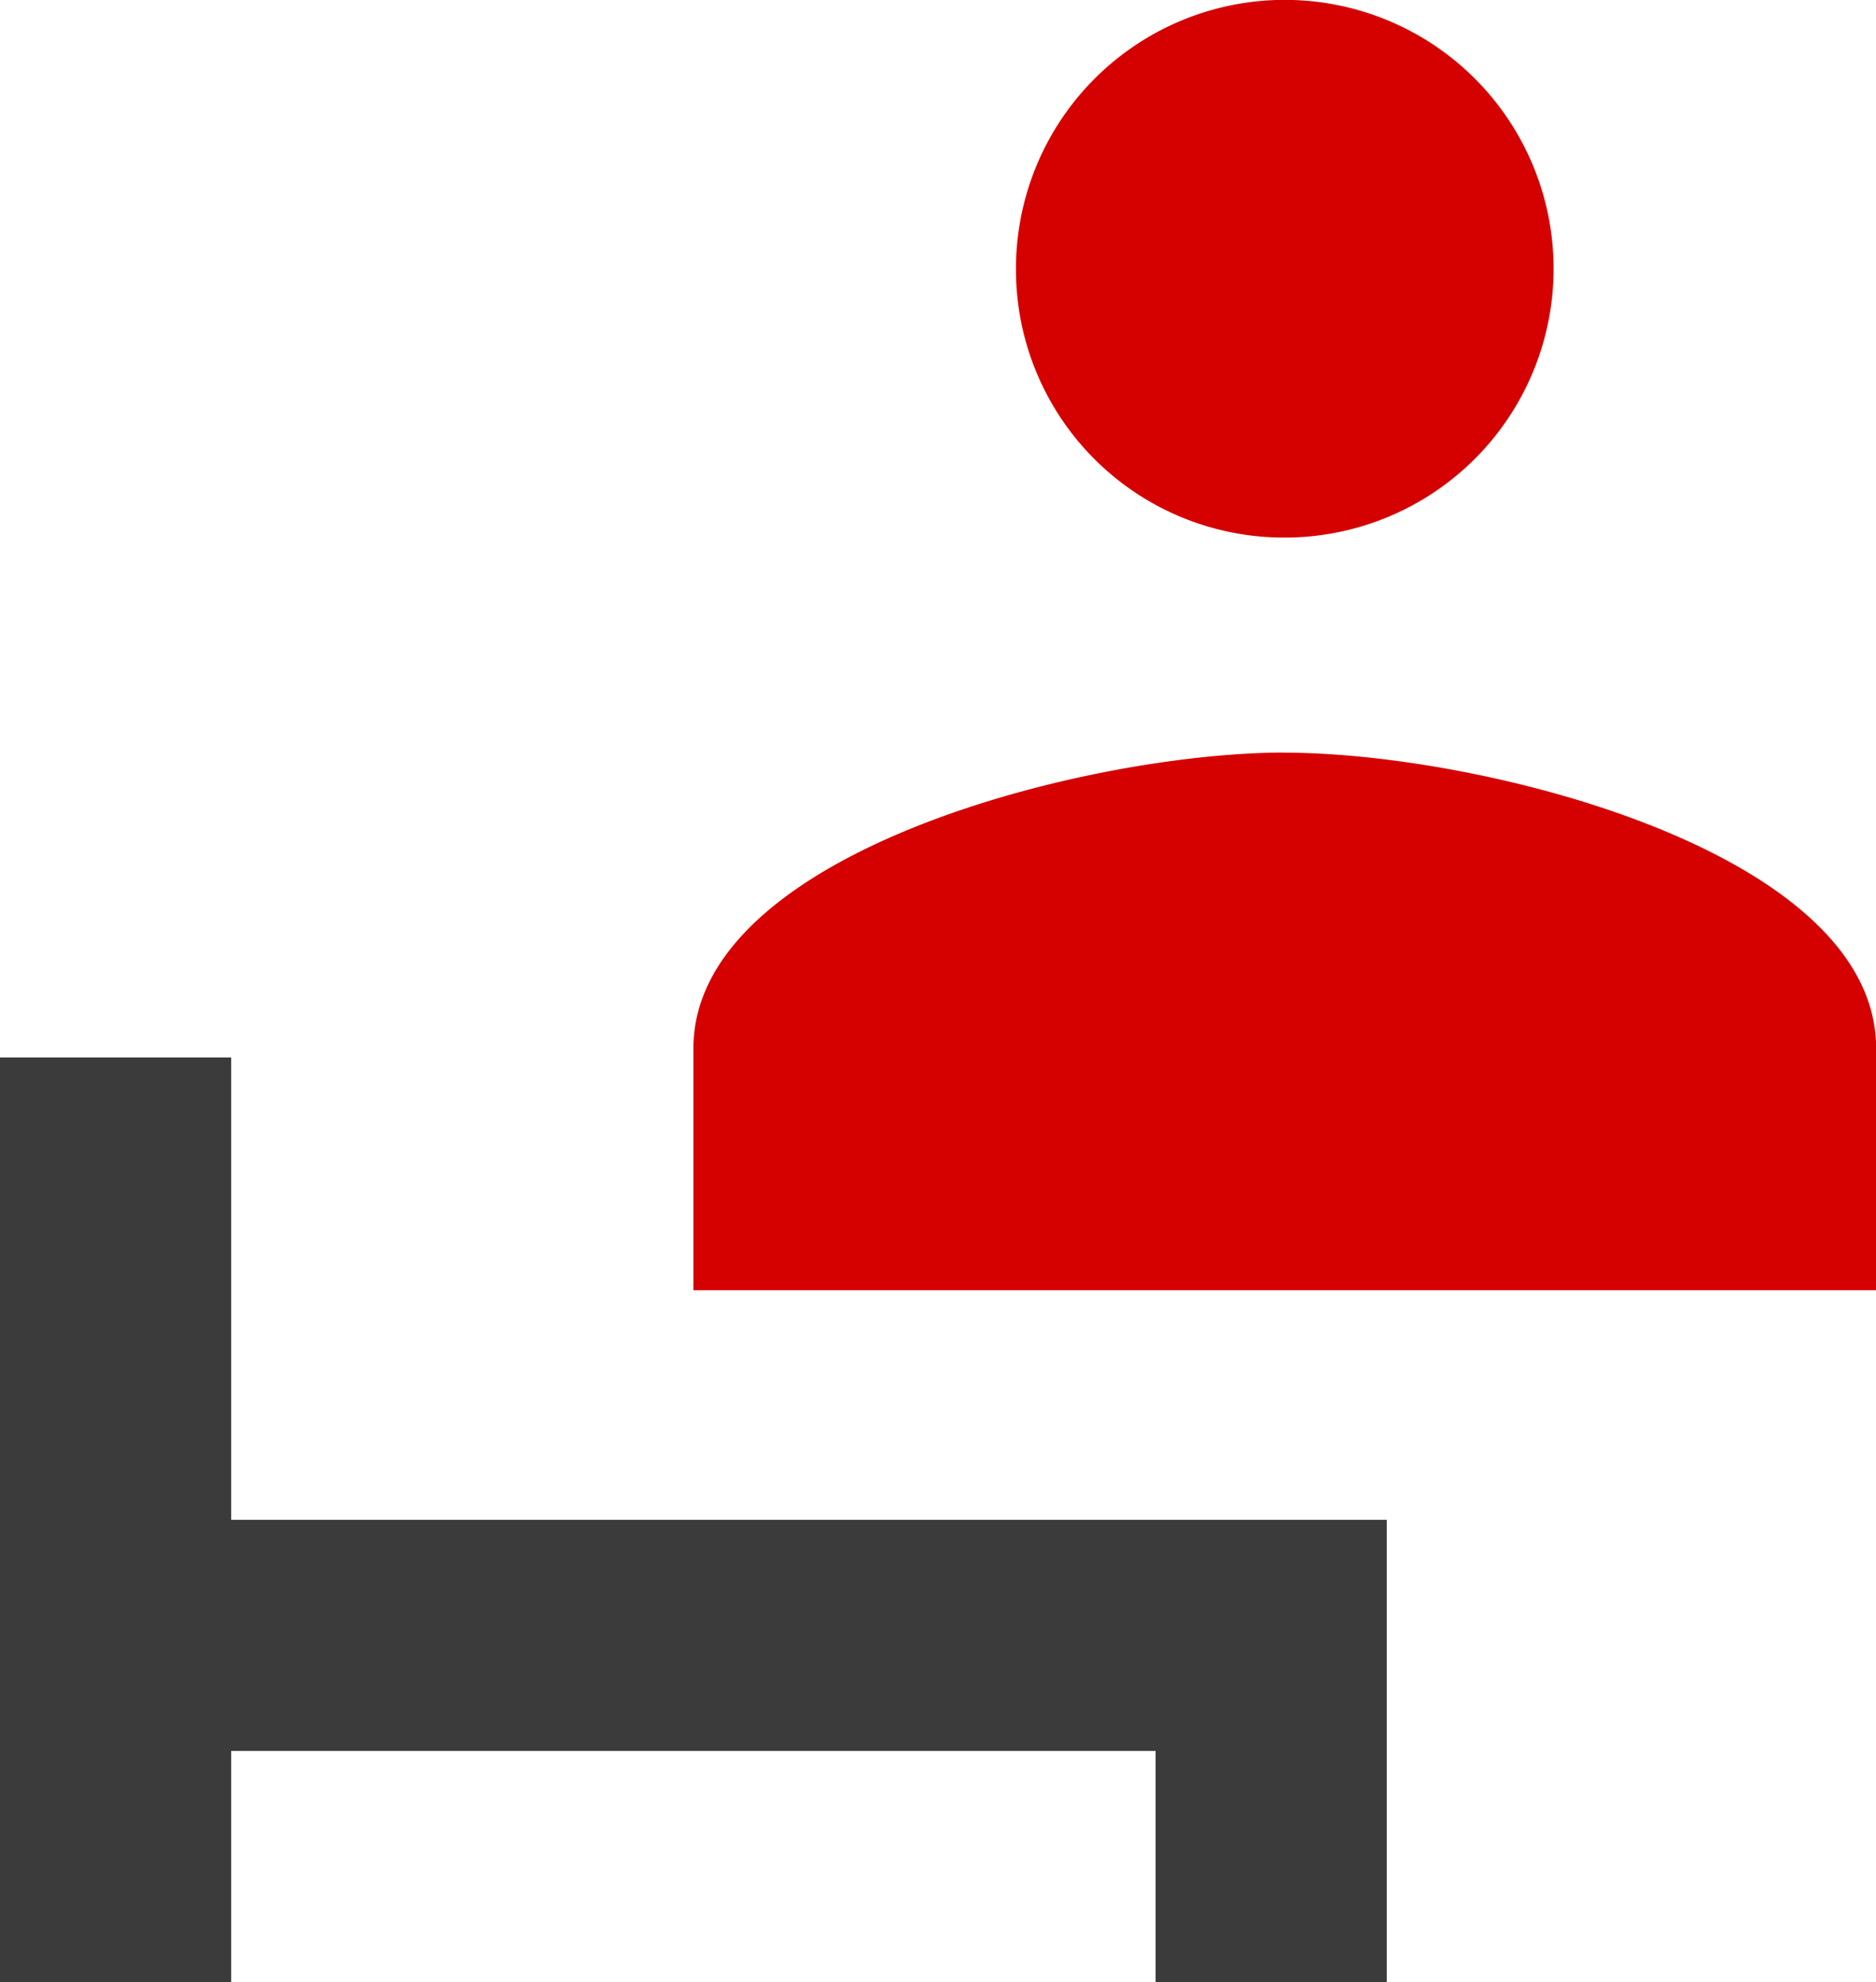 <svg xmlns="http://www.w3.org/2000/svg" viewBox="0 0 15.088 15.939">
  <defs>
    <style>
      .cls-1 {
        fill: #3b3b3b;
      }

      .cls-2 {
        fill: #d50000;
      }
    </style>
  </defs>
  <g id="leito-indisponivel-acompanhante" transform="translate(-170.232 -8965)">
    <g id="Group_245" data-name="Group 245" transform="translate(0 140)">
      <g id="Group_242" data-name="Group 242" transform="translate(0 271)">
        <g id="Group_230" data-name="Group 230" transform="translate(2 2330)">
          <g id="Group_145" data-name="Group 145" transform="translate(1 1824)">
            <g id="noun_Hospital_583380" transform="translate(167.232 4408.504)">
              <g id="Group_4" data-name="Group 4" transform="translate(0 0)">
                <path id="Path_13" data-name="Path 13" class="cls-1" d="M20,40v7.435h1.859V45.577h7.435v1.859h1.859V43.718H21.859V40Z" transform="translate(-20 -40)"/>
              </g>
            </g>
          </g>
        </g>
      </g>
    </g>
    <path id="ic_supervisor_account_24px" class="cls-2" d="M15.756,11.323a2.162,2.162,0,1,0-2.162-2.162A2.155,2.155,0,0,0,15.756,11.323Zm0,1.729c-1.582,0-4.756.8-4.756,2.378v1.946h9.512V15.431C20.512,13.848,17.338,13.053,15.756,13.053Z" transform="translate(164.809 8958)"/>
  </g>
</svg>
